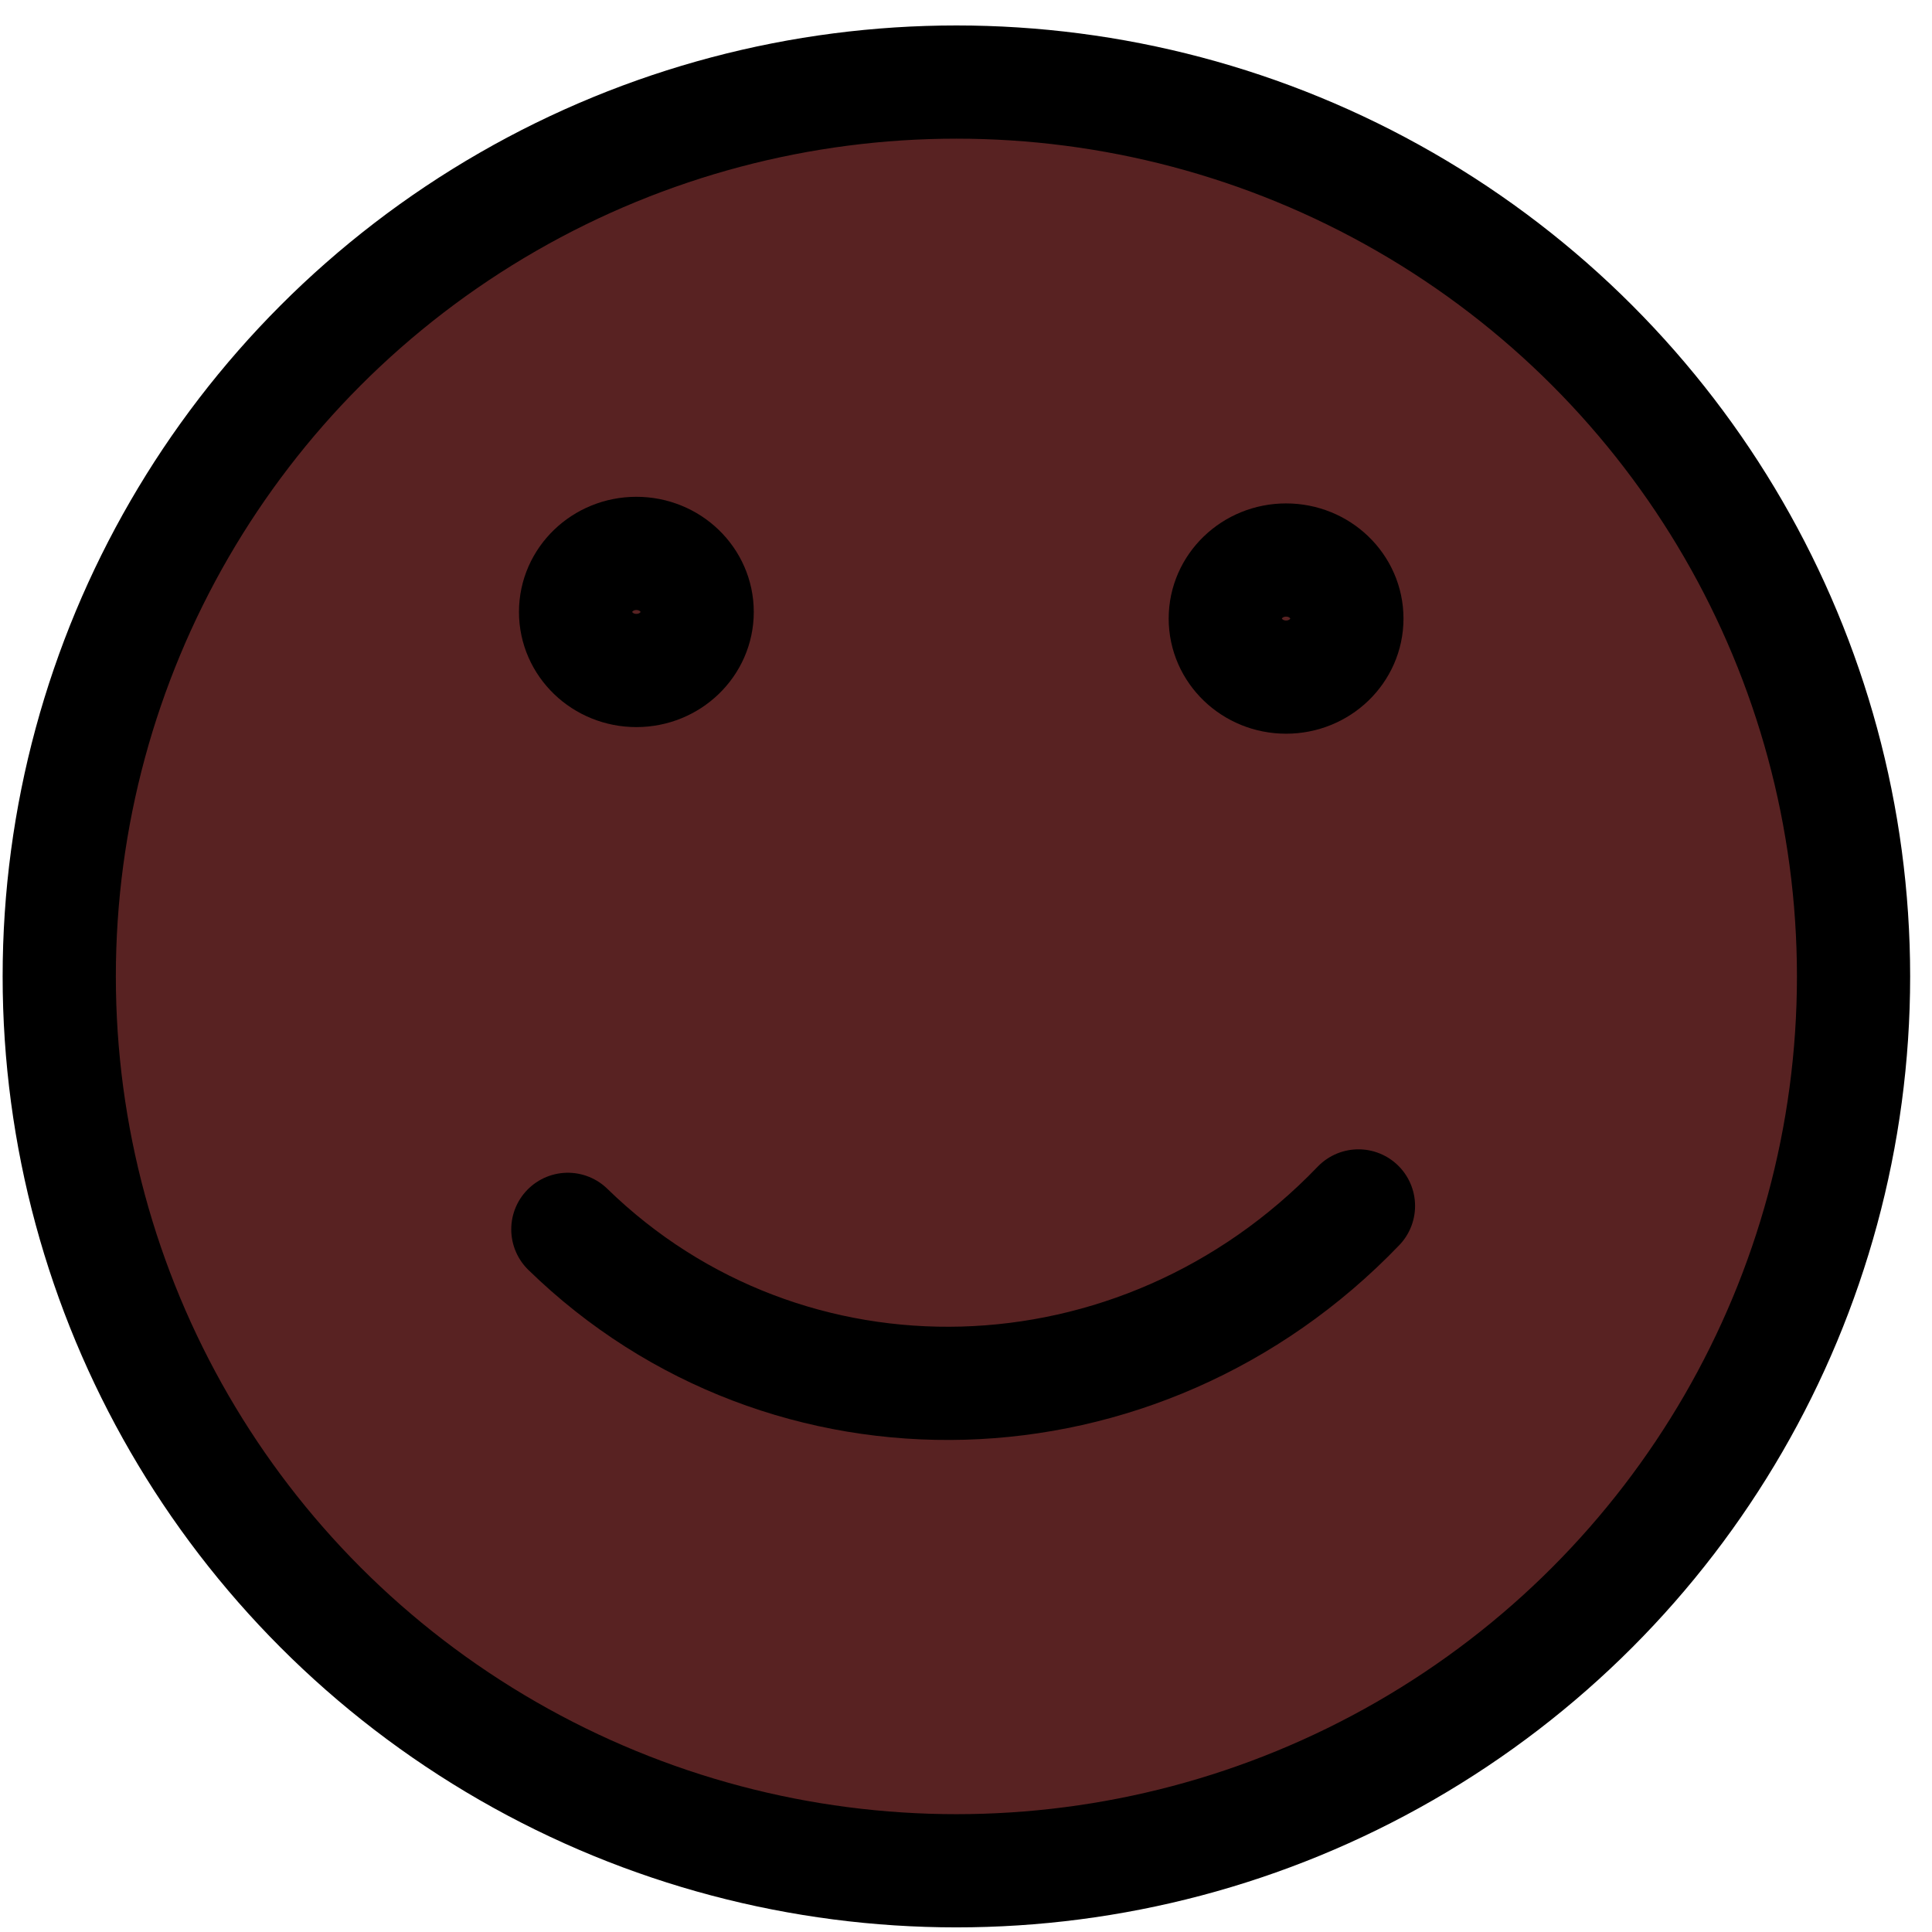 <?xml version="1.0" encoding="UTF-8" standalone="no"?>
<!-- Created with Inkscape (http://www.inkscape.org/) -->

<svg
   width="512"
   height="512"
   viewBox="0 0 135.467 135.467"
   version="1.1"
   id="svg1"
   inkscape:version="1.3 (1:1.3+202307231459+0e150ed6c4)"
   sodipodi:docname="useful.svg"
   xml:space="preserve"
   xmlns:inkscape="http://www.inkscape.org/namespaces/inkscape"
   xmlns:sodipodi="http://sodipodi.sourceforge.net/DTD/sodipodi-0.dtd"
   xmlns="http://www.w3.org/2000/svg"
   xmlns:svg="http://www.w3.org/2000/svg"><sodipodi:namedview
     id="namedview1"
     pagecolor="#ffffff"
     bordercolor="#000000"
     borderopacity="0.25"
     inkscape:showpageshadow="2"
     inkscape:pageopacity="0.0"
     inkscape:pagecheckerboard="0"
     inkscape:deskcolor="#d1d1d1"
     inkscape:document-units="mm"
     inkscape:zoom="1.3469697"
     inkscape:cx="239.79752"
     inkscape:cy="270.97863"
     inkscape:window-width="1850"
     inkscape:window-height="1002"
     inkscape:window-x="70"
     inkscape:window-y="41"
     inkscape:window-maximized="1"
     inkscape:current-layer="layer1"
     showguides="false"
     showgrid="true"><inkscape:grid
       id="grid22"
       units="mm"
       originx="0"
       originy="0"
       spacingx="1"
       spacingy="1"
       empcolor="#0099e5"
       empopacity="0.302"
       color="#0099e5"
       opacity="0.149"
       empspacing="5"
       dotted="false"
       gridanglex="30"
       gridanglez="30"
       visible="true" /></sodipodi:namedview><defs
     id="defs1" /><g
     inkscape:label="Слой 1"
     inkscape:groupmode="layer"
     id="layer1"><ellipse
       style="fill:#582222;fill-opacity:1;stroke:#000000;stroke-width:7.938;stroke-linecap:round;stroke-linejoin:round"
       id="path1"
       cx="67.06"
       cy="68.464"
       rx="62.906"
       ry="62.71" /><ellipse
       style="fill:#000000;fill-opacity:2.29181e-05;stroke:#000000;stroke-width:7.938;stroke-linecap:round;stroke-linejoin:round"
       id="path2"
       cx="44.621"
       cy="42.908"
       rx="4.263"
       ry="4.105" /><path
       style="fill:#582222;fill-opacity:1;stroke:#000000;stroke-width:7.938;stroke-linecap:round;stroke-linejoin:round"
       d="M 39.816,86.199 C 55.159,101.151 79.892,100.551 95.252,84.557"
       id="path4"
       sodipodi:nodetypes="cc" /><ellipse
       style="fill:#000000;fill-opacity:2.29181e-05;stroke:#000000;stroke-width:7.938;stroke-linecap:round;stroke-linejoin:round"
       id="ellipse4"
       cx="90.177"
       cy="43.372"
       rx="4.263"
       ry="4.105" /></g></svg>
